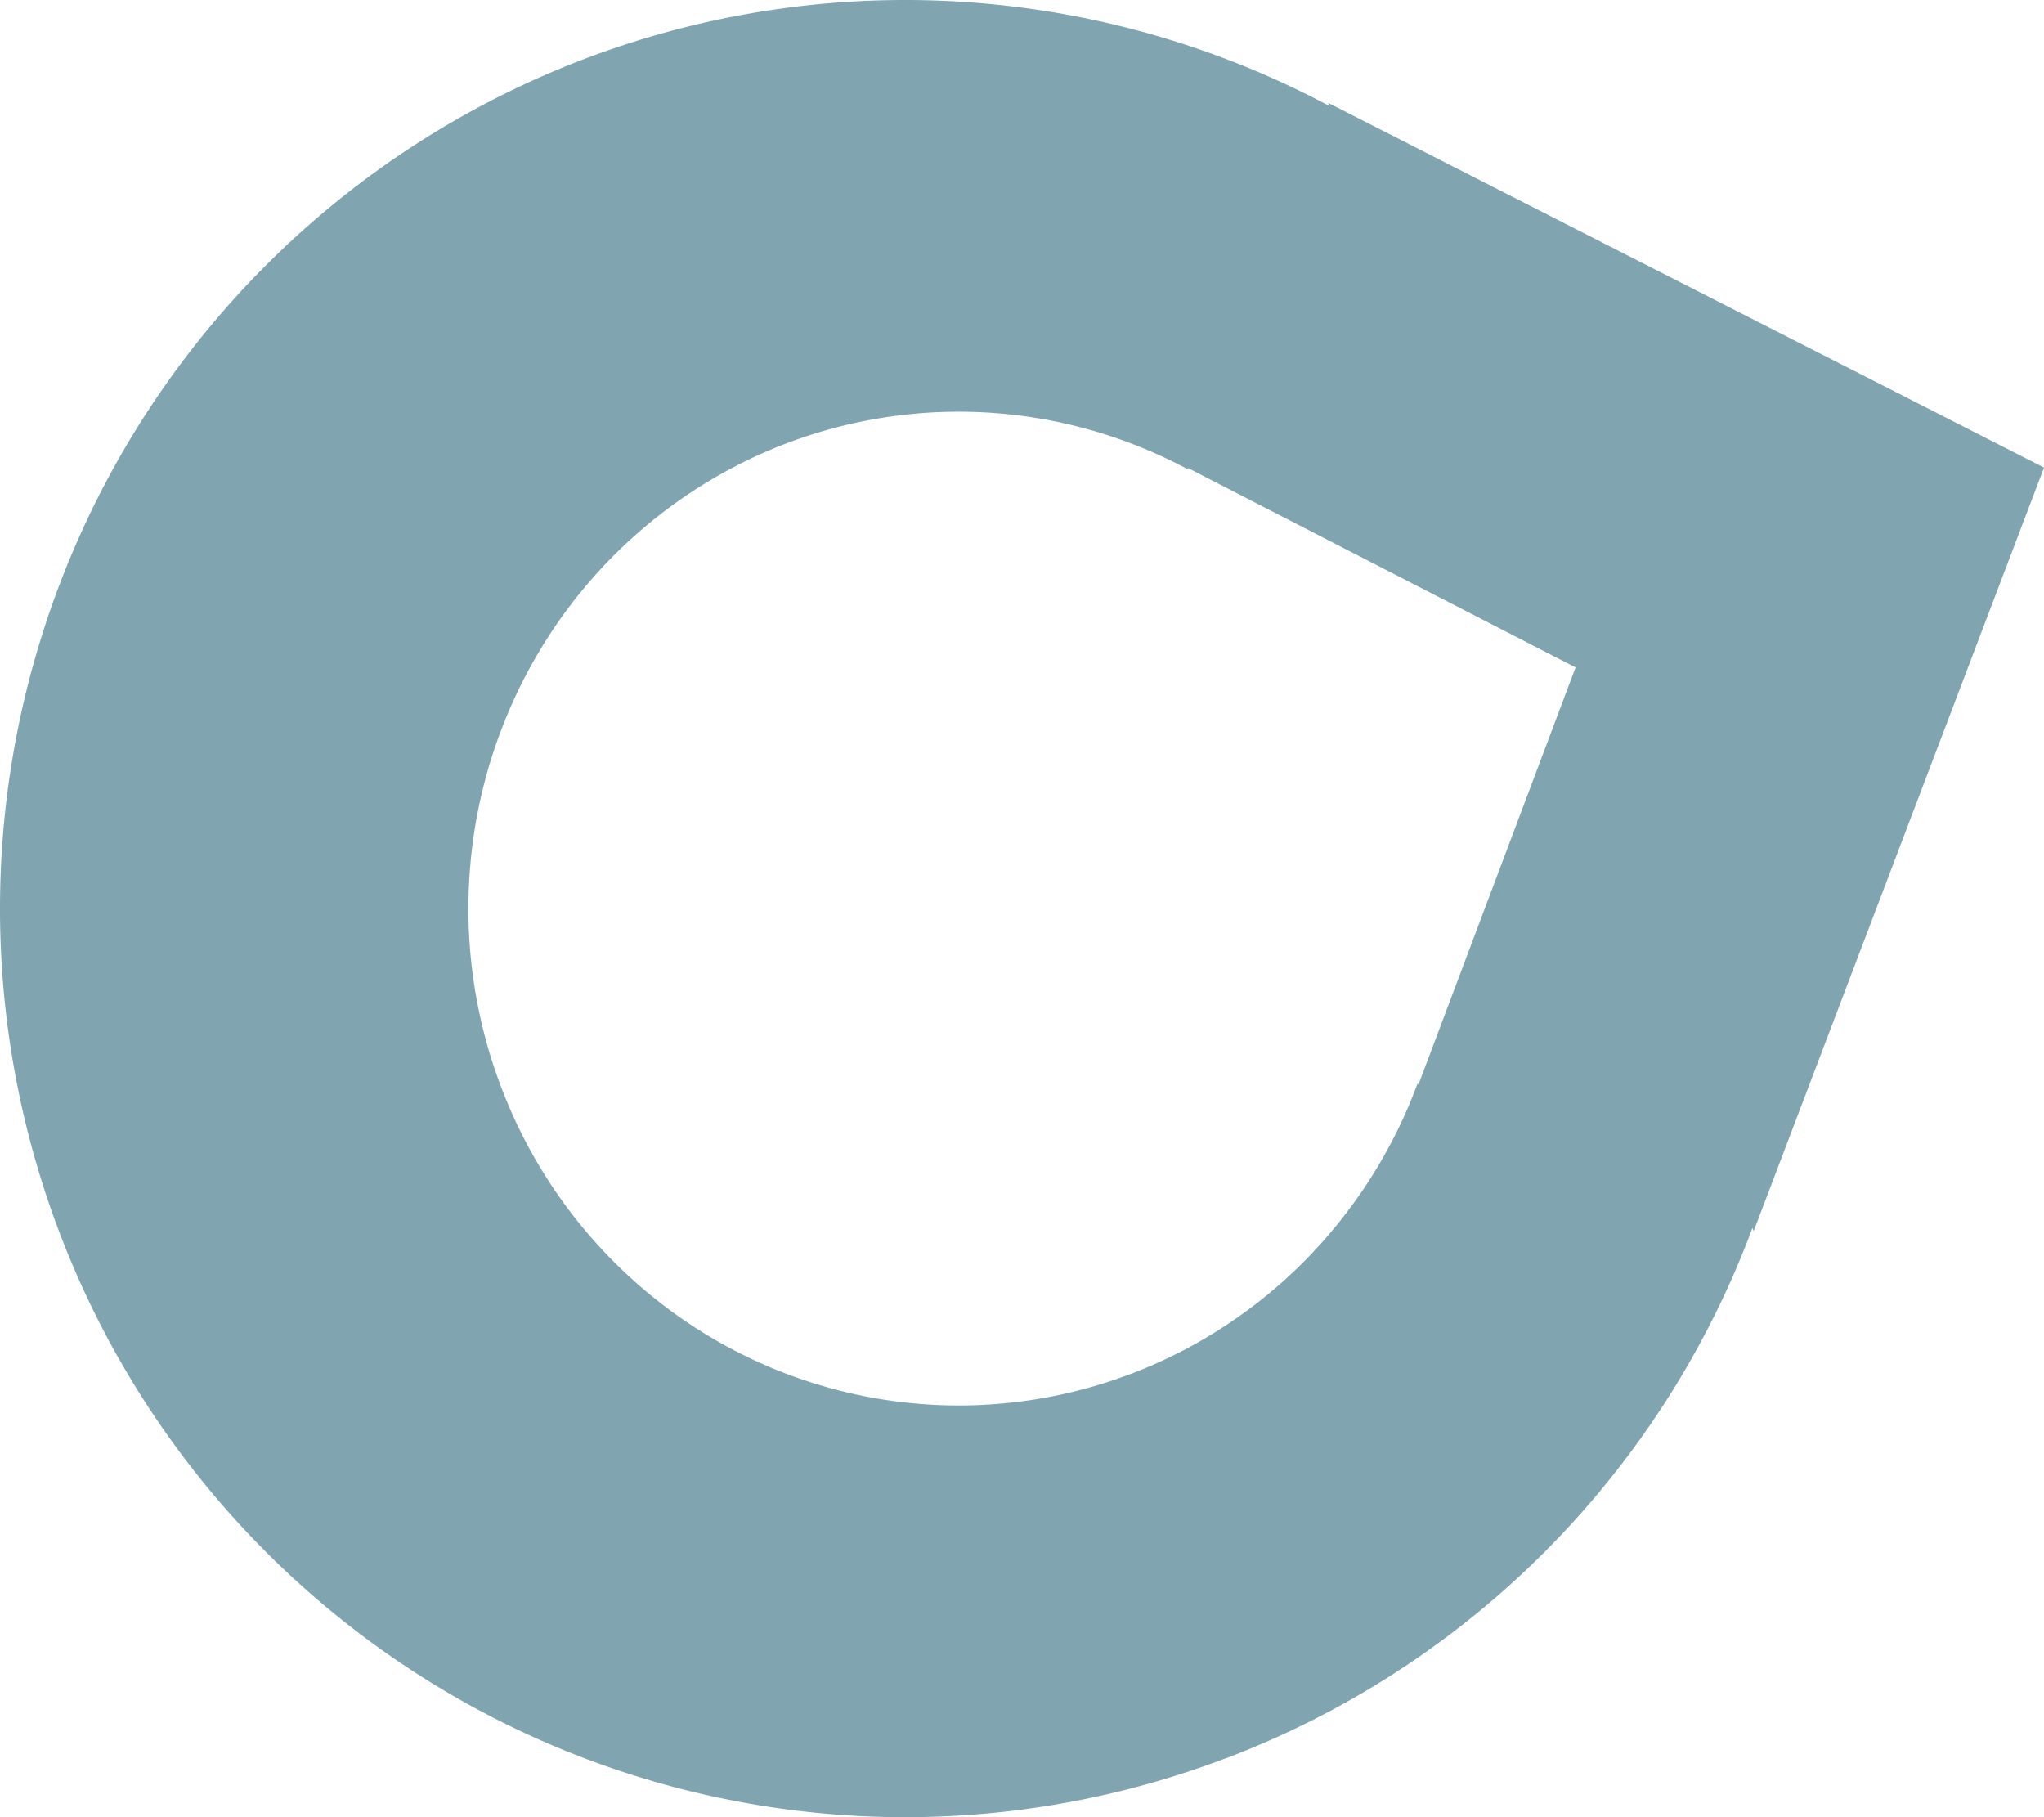 <svg xmlns="http://www.w3.org/2000/svg" width="144" height="128" fill="none" viewBox="0 0 144 128">
    <path fill="#4B7E8F" fill-opacity=".7" fill-rule="evenodd" d="M108.93 109.204a63.591 63.591 0 0 1-22.58 14.654v-.006a63.551 63.551 0 0 1-31.286 3.549A63.64 63.64 0 0 1 25.9 115.494 63.96 63.96 0 0 1 5.968 91.033 64.204 64.204 0 0 1 9.799 29.91a63.866 63.866 0 0 1 22.83-21.761A63.587 63.587 0 0 1 63.049.004a63.58 63.58 0 0 1 30.596 7.457l-.087-.221L144 32.936l-20.453 53.78-.087-.22a63.88 63.88 0 0 1-14.53 22.708zM92.004 88.721a34.41 34.41 0 0 1-12.232 8.014v-.003a34.118 34.118 0 0 1-16.946 1.94 34.29 34.29 0 0 1-15.797-6.511 34.908 34.908 0 0 1-10.797-13.377 35.404 35.404 0 0 1-3.164-16.982 35.323 35.323 0 0 1 5.24-16.445 34.74 34.74 0 0 1 12.366-11.9 34.19 34.19 0 0 1 16.478-4.455 34.175 34.175 0 0 1 16.573 4.078l-.047-.12L111 47.011l-11.079 29.41-.047-.12a34.97 34.97 0 0 1-7.87 12.419z" clip-rule="evenodd"/>
</svg>
